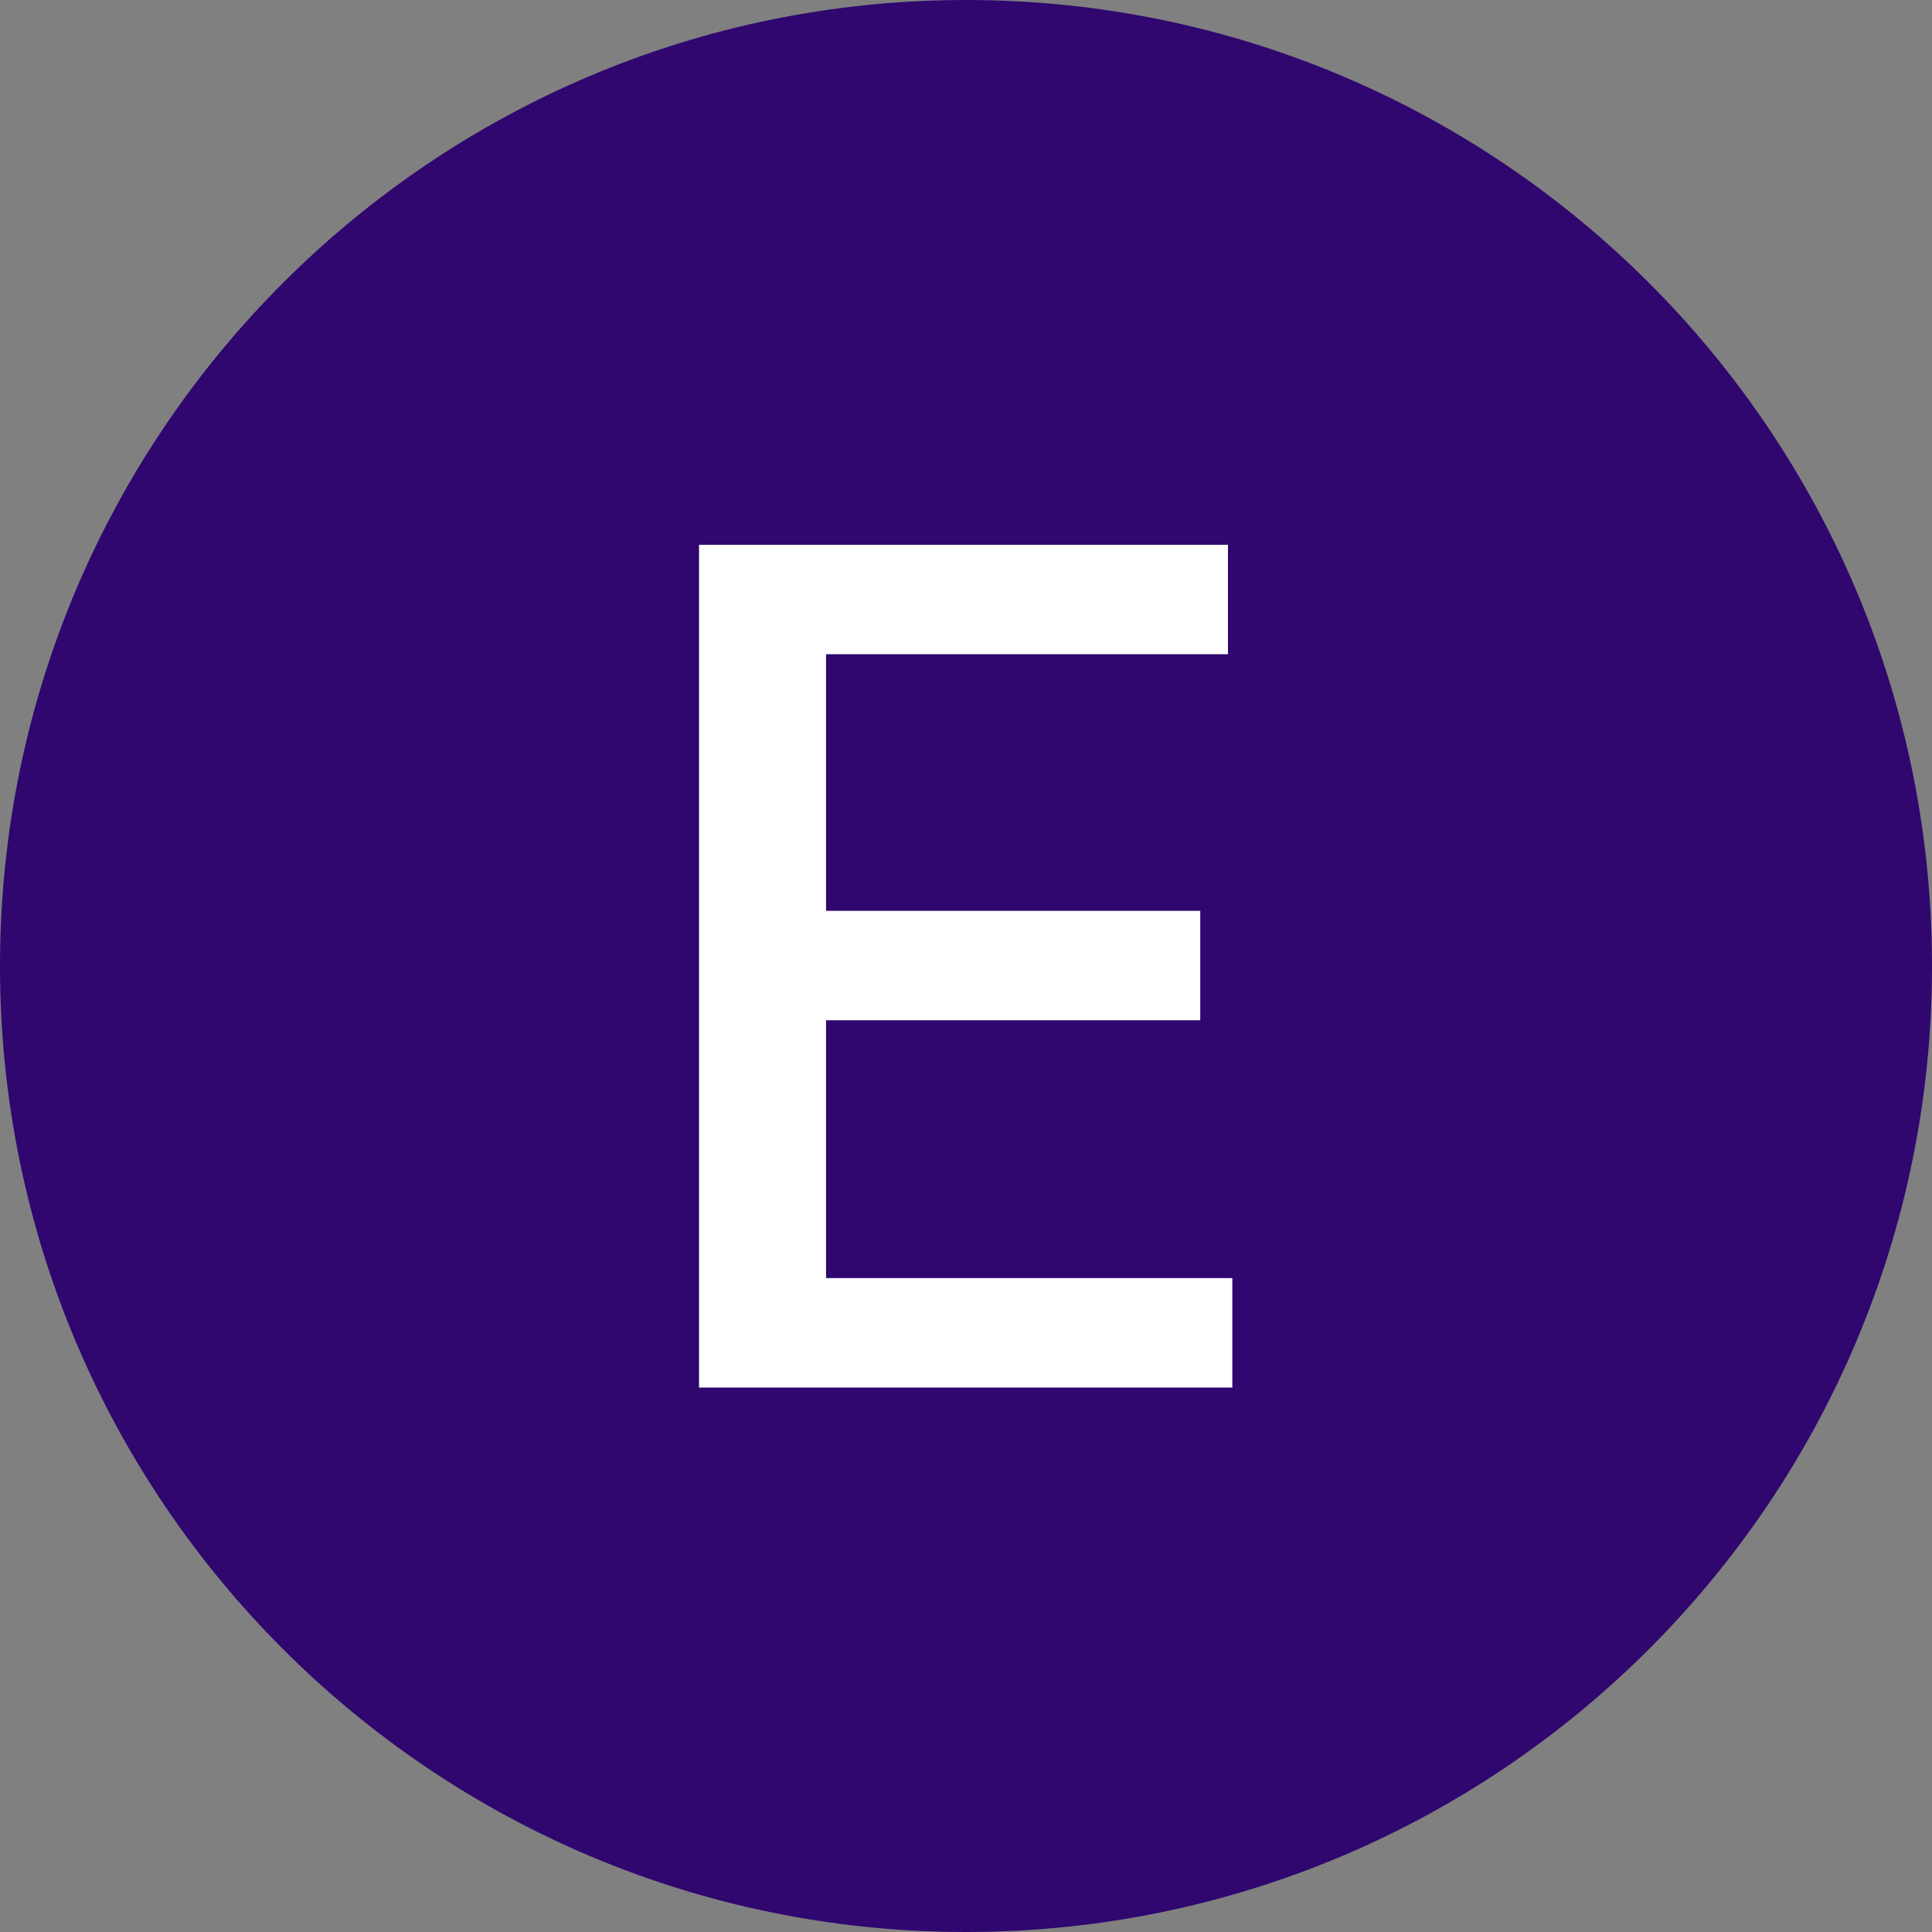 <?xml version="1.0" encoding="UTF-8"?>
<svg xmlns="http://www.w3.org/2000/svg" xmlns:xlink="http://www.w3.org/1999/xlink" width="48" height="48" viewBox="0 0 48 48">
<rect x="0" y="0" width="48" height="48" fill="#808080" stroke="none"/>
<defs>
<g>
<g id="glyph-0-0">
<path d="M 2.672 6.547 L 2.672 1.312 L 26.484 1.312 L 26.484 6.547 Z M 2.672 -0.656 L 2.672 -5.891 L 26.484 -5.891 L 26.484 -0.656 Z M 2.672 -7.859 L 2.672 -13.094 L 26.484 -13.094 L 26.484 -7.859 Z M 2.672 -15.047 L 2.672 -20.281 L 26.484 -20.281 L 26.484 -15.047 Z M 2.672 -22.25 L 2.672 -27.484 L 26.484 -27.484 L 26.484 -22.25 Z M 2.672 -22.25 "/>
</g>
<g id="glyph-0-1">
<path d="M 2.297 0 L 2.297 -20.938 L 15.438 -20.938 L 15.438 -18.219 L 5.453 -18.219 L 5.453 -11.844 L 14.75 -11.844 L 14.75 -9.125 L 5.453 -9.125 L 5.453 -2.719 L 15.547 -2.719 L 15.547 0 Z M 2.297 0 "/>
</g>
</g>
</defs>
<path fill-rule="nonzero" fill="rgb(18.431%, 2.745%, 43.529%)" fill-opacity="1" d="M 48 24 C 48 37.254 37.254 48 24 48 C 10.746 48 0 37.254 0 24 C 0 10.746 10.746 0 24 0 C 37.254 0 48 10.746 48 24 "/>
<g fill="rgb(100%, 100%, 100%)" fill-opacity="1">
<use xlink:href="#glyph-0-1" x="15.07" y="34.473"/>
</g>
</svg>
